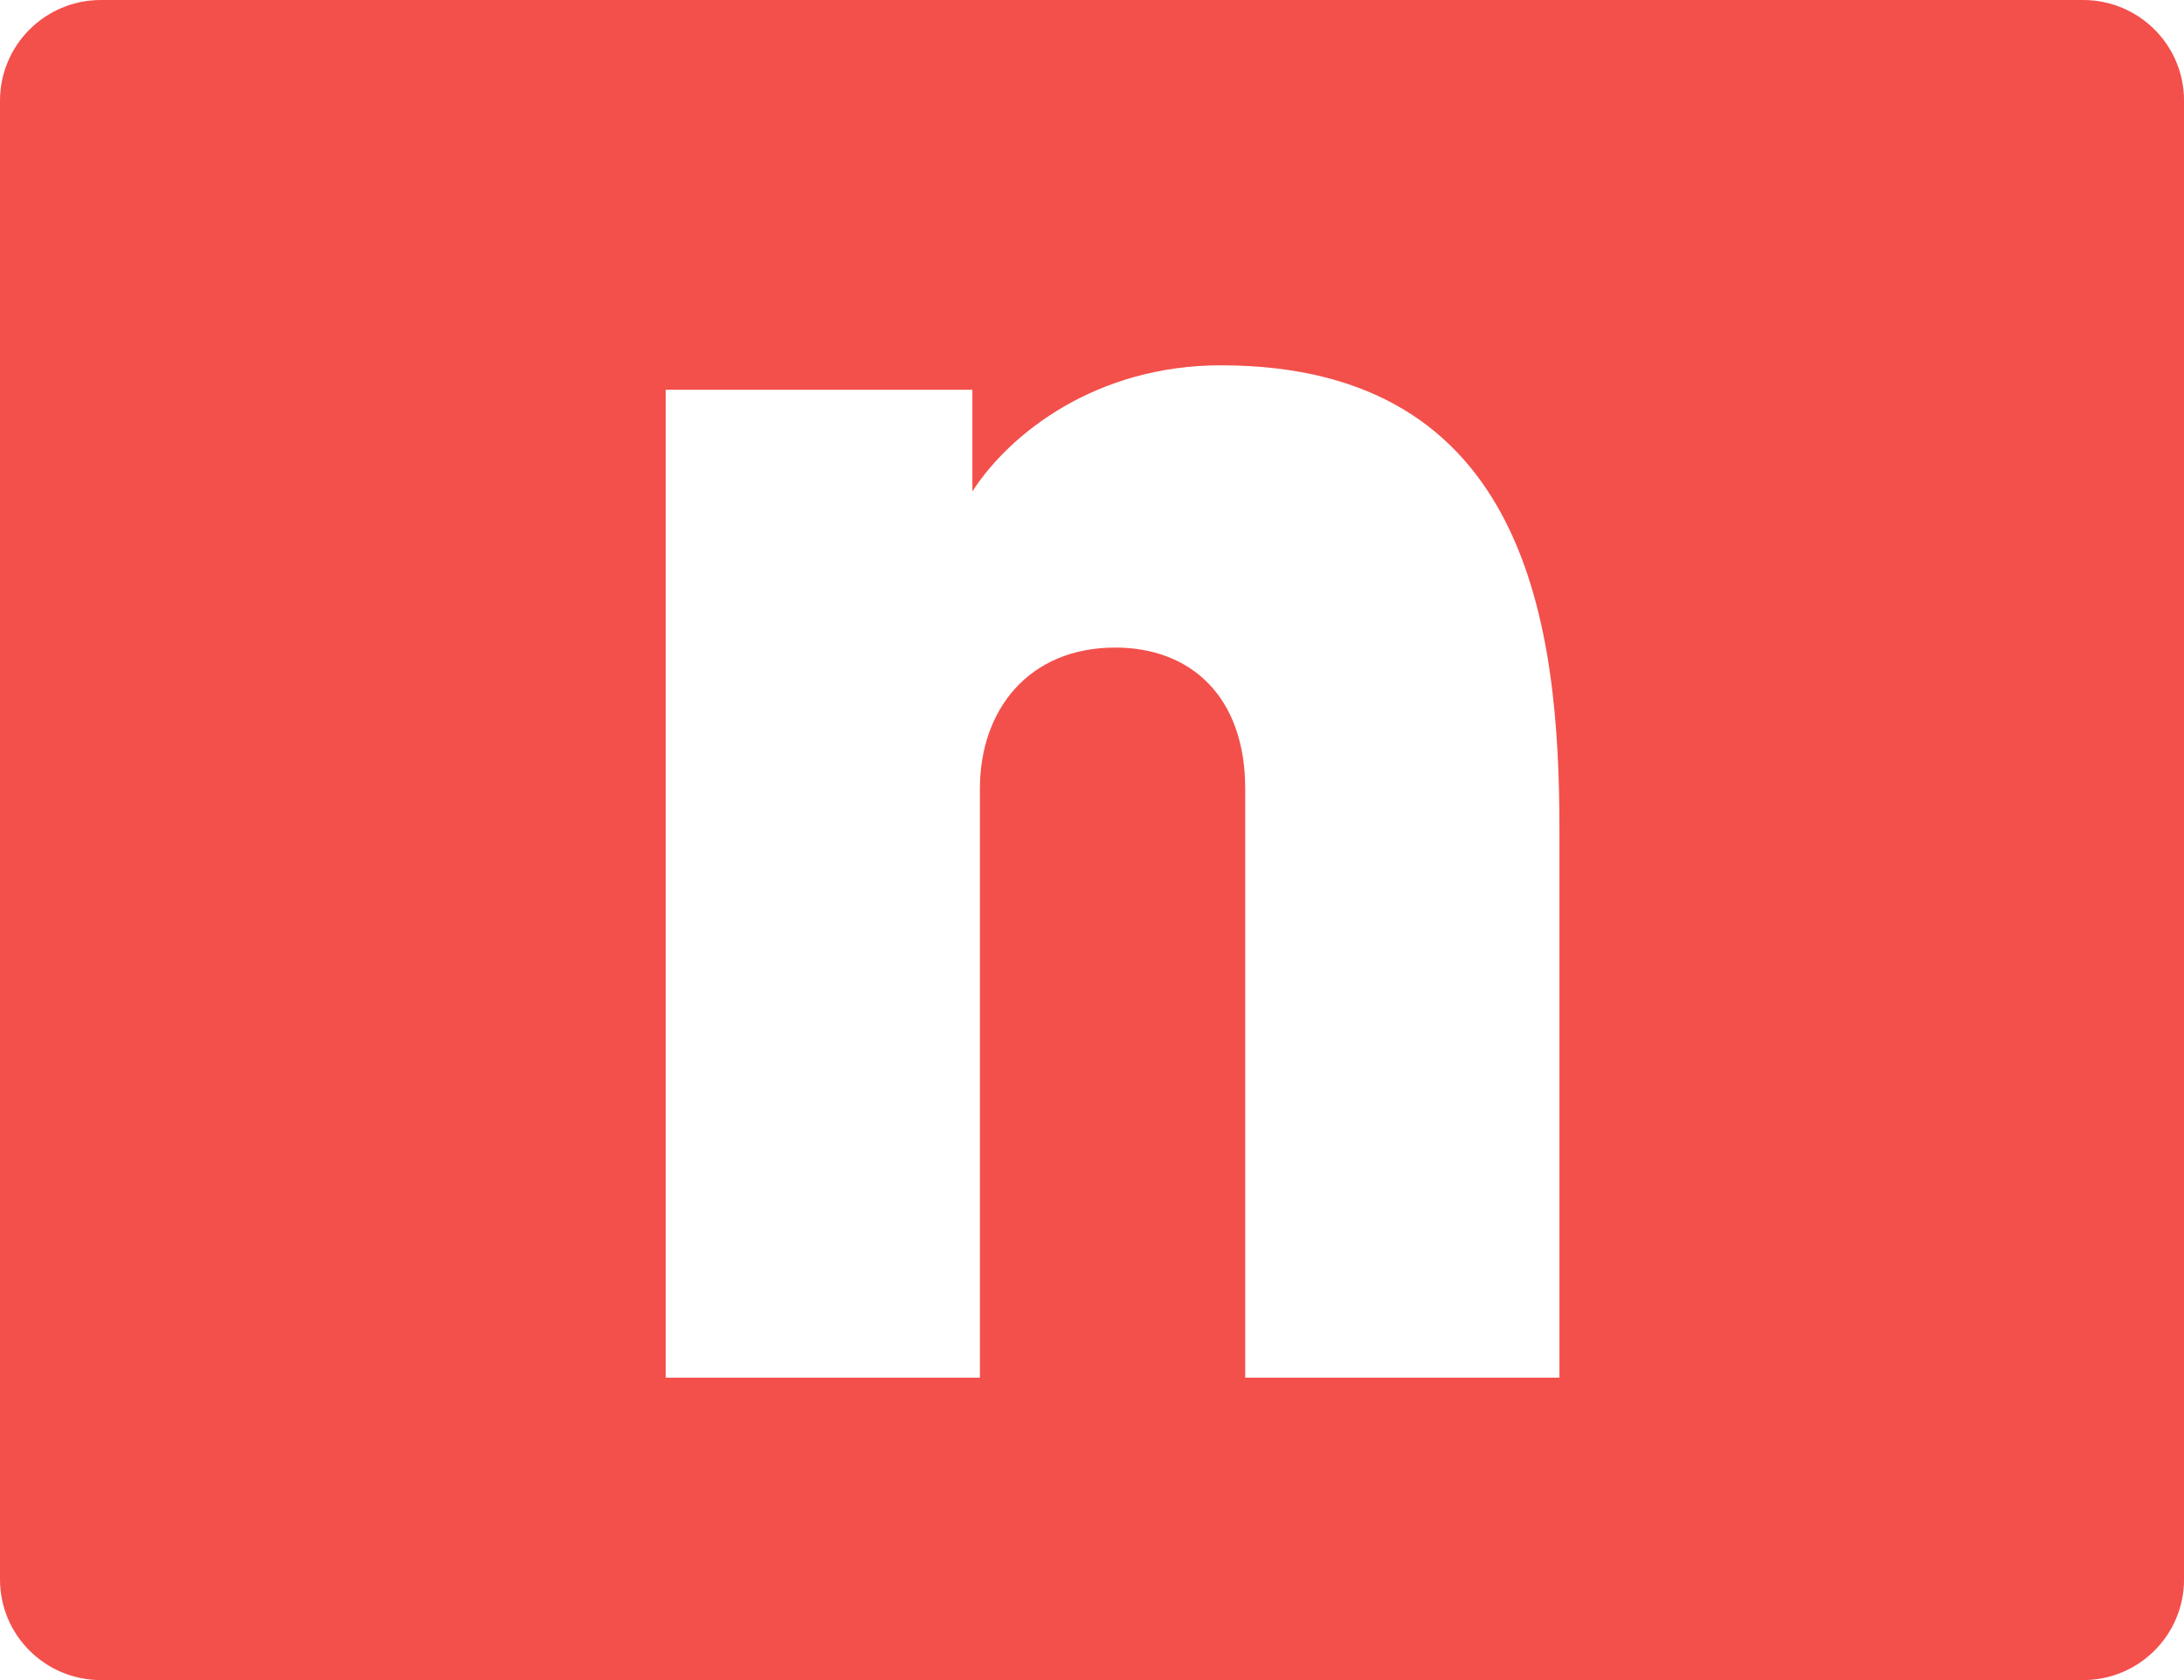 <svg width="65" height="50" viewBox="0 0 65 50" xmlns="http://www.w3.org/2000/svg"><title>Artboard</title><desc>Created with Sketch.</desc><path d="M0 2.997c0-1.655 1.343-2.997 3.005-2.997h58.991c1.659 0 3.005 1.337 3.005 2.997v44.007c0 1.655-1.343 2.997-3.005 2.997h-58.991c-1.659 0-3.005-1.337-3.005-2.997v-44.007zm37.06 38.003h9.352v-16.296c0-5.992-.896-13.832-10.08-13.832-3.696 0-6.272 2.016-7.392 3.752v-3.024h-9.128v29.4h9.352v-17.528c0-2.352 1.456-4.2 4.032-4.2 2.24 0 3.864 1.456 3.864 4.2v17.528z" fill="#F3504B"/></svg>